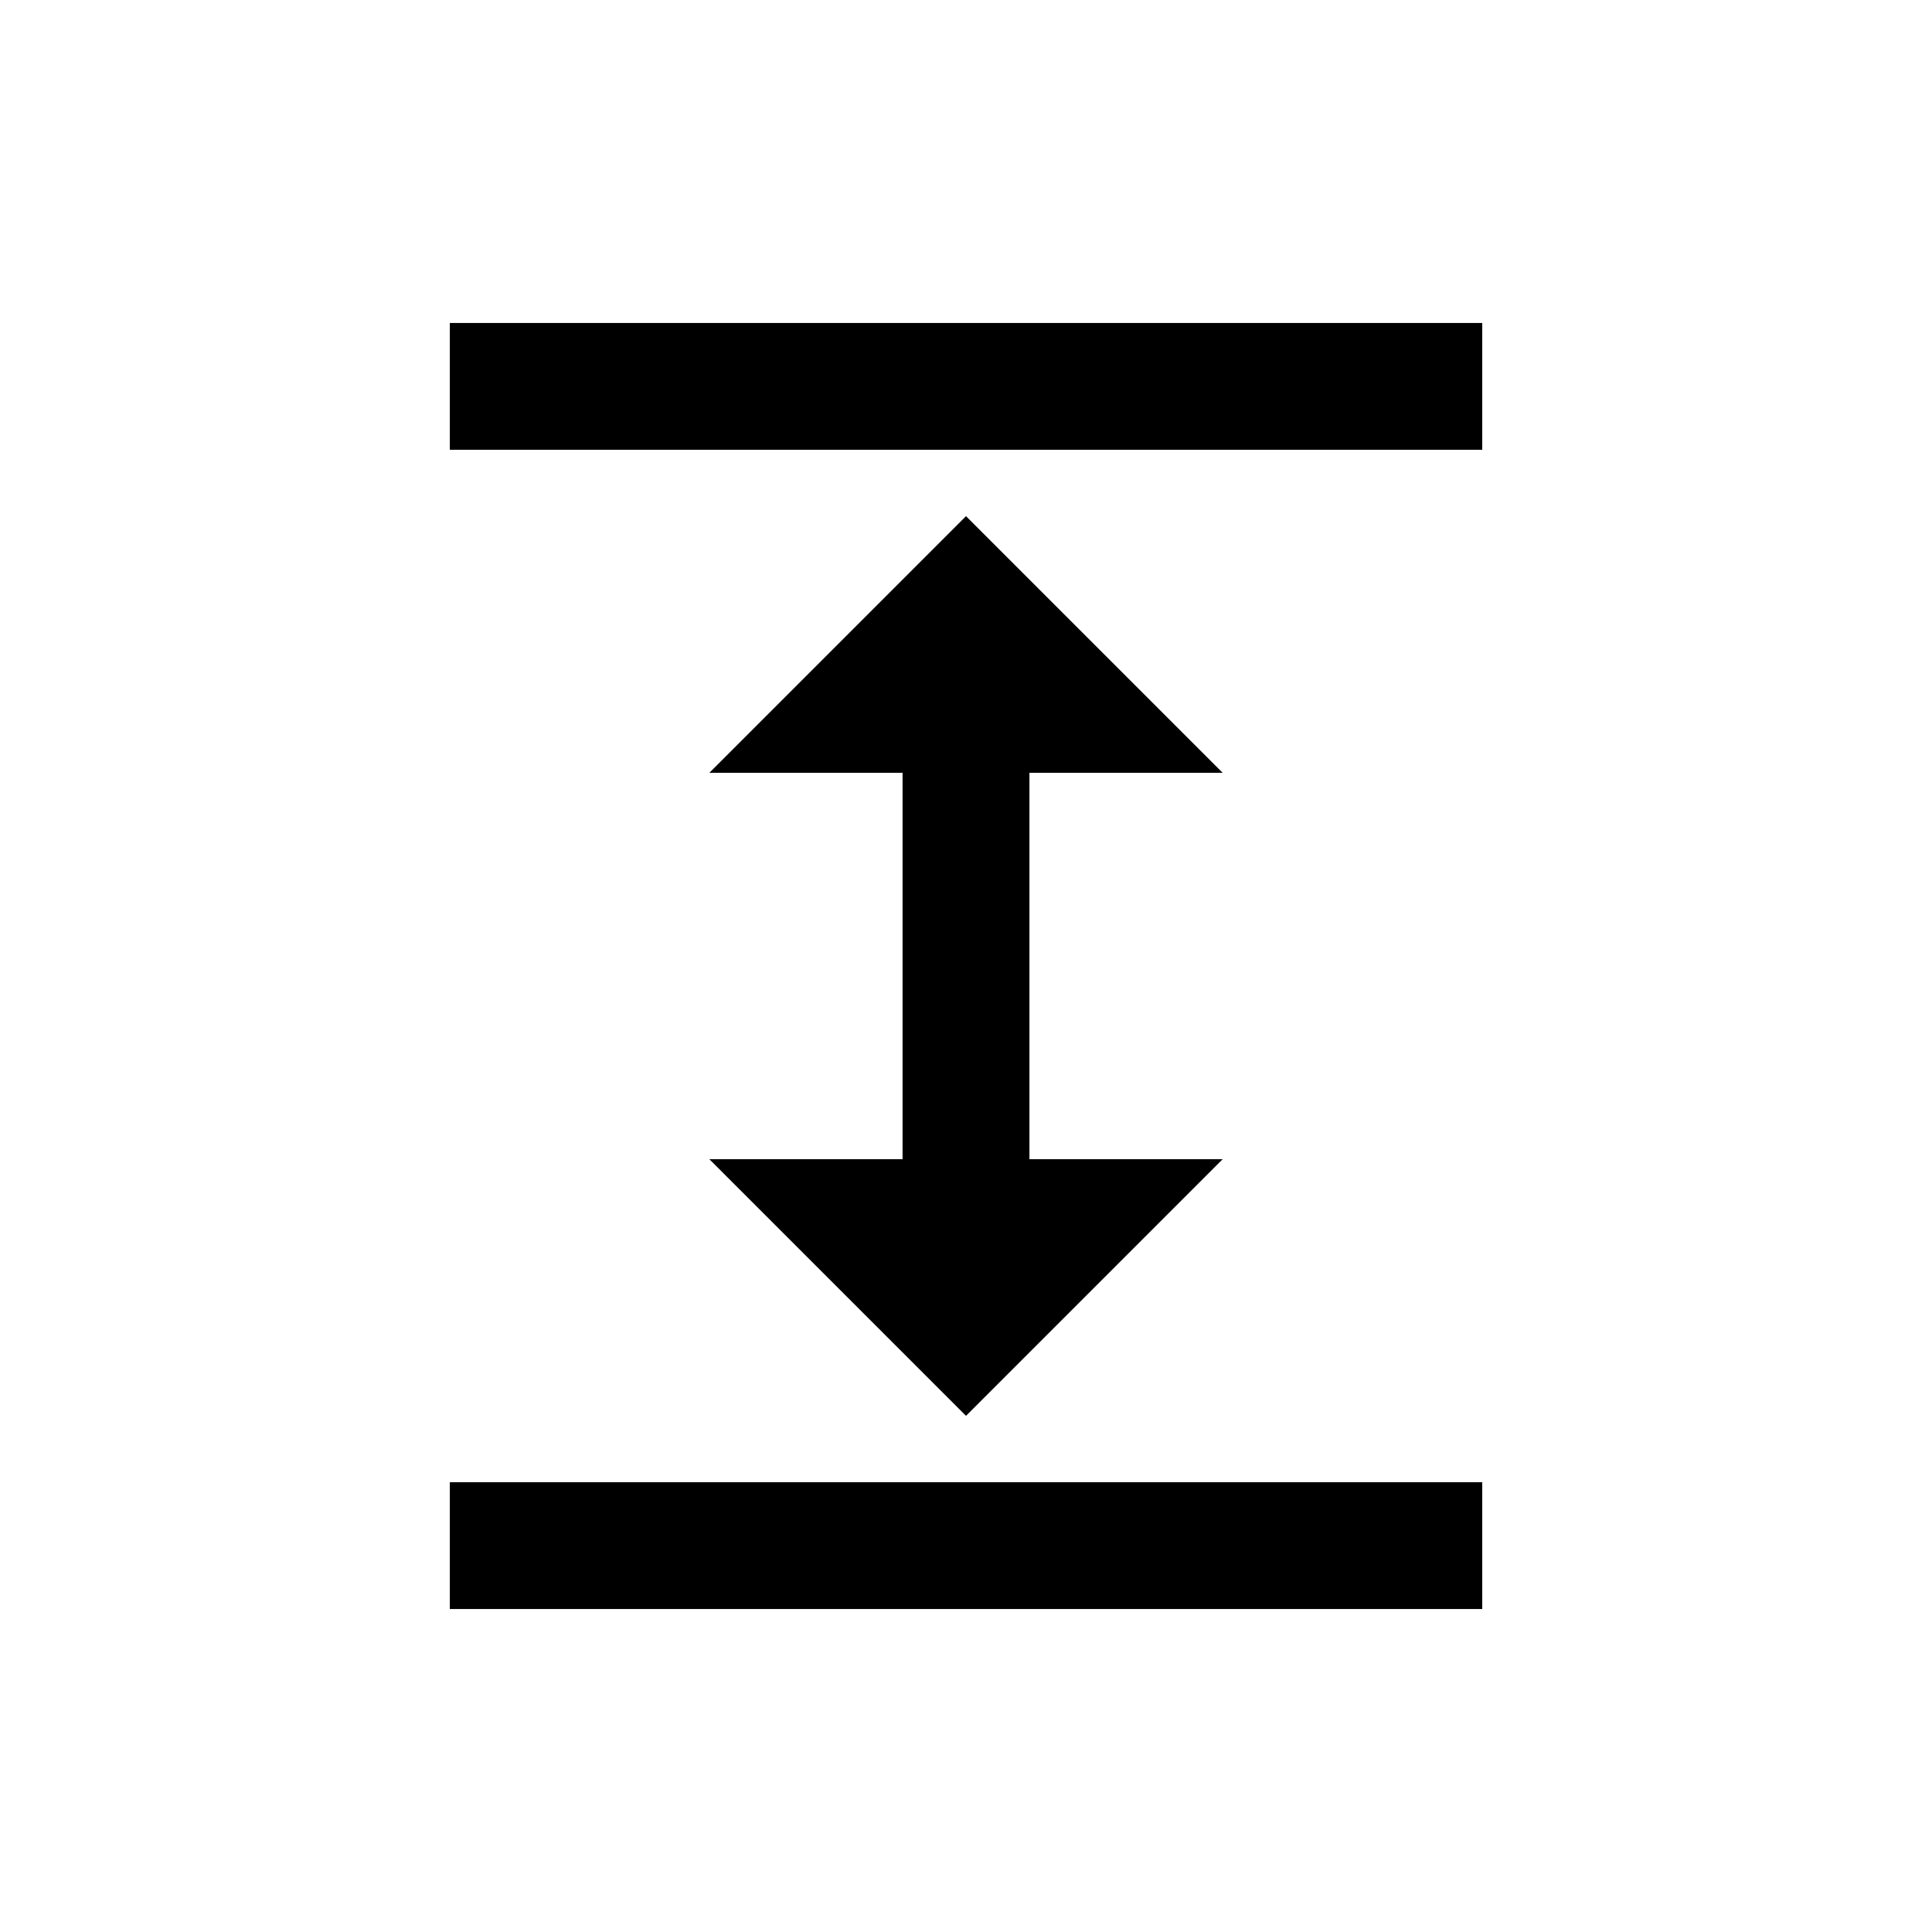 <!-- Generated by IcoMoon.io -->
<svg version="1.1" xmlns="http://www.w3.org/2000/svg" width="24" height="24" viewBox="0 0 24 24">
<title>expand</title>
<path d="M12.788 9.6v4.8h2.4l-3.188 3.188-3.188-3.188h2.4v-4.8h-2.4l3.188-3.188 3.188 3.188h-2.4zM5.588 4.012h12.825v1.575h-12.825v-1.575zM5.588 18.413h12.825v1.575h-12.825v-1.575z"></path>
</svg>

